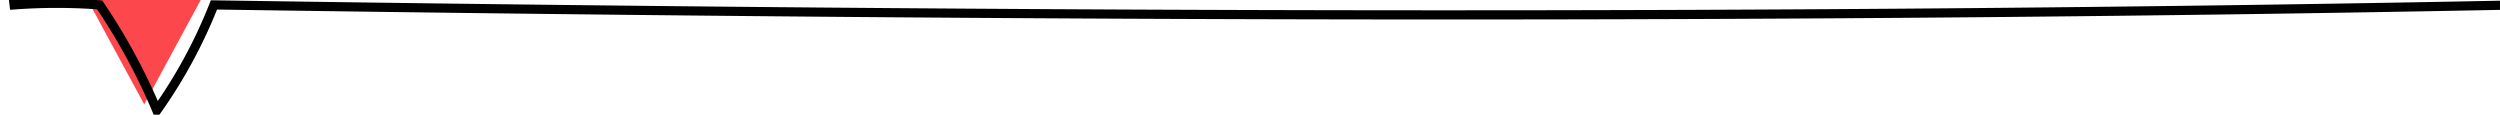 <svg id="aa6486c4-5f00-41cc-b224-184992d56cd8" data-name="Layer 1" xmlns="http://www.w3.org/2000/svg" viewBox="0 0 545 25" width="545" height="25" >
	<title>
		speechbubble_bottom
	</title>
	<polyline points="18.98 -0.24 31.44 22.75 43.89 -0.24" style="fill:#fc484c" />
	<path d="M549.13,1.07c-154.61,3.11-323.84,2.69-502.49,0a108.4,108.4,0,0,1-12.45,23,132.39,132.39,0,0,0-12.46-23,126.19,126.19,0,0,0-18.65,0C.55-20.48,1.86-78.38,4.5-99" style="fill:none;stroke:#000;stroke-miterlimit:10;stroke-width:2px" />
</svg>
